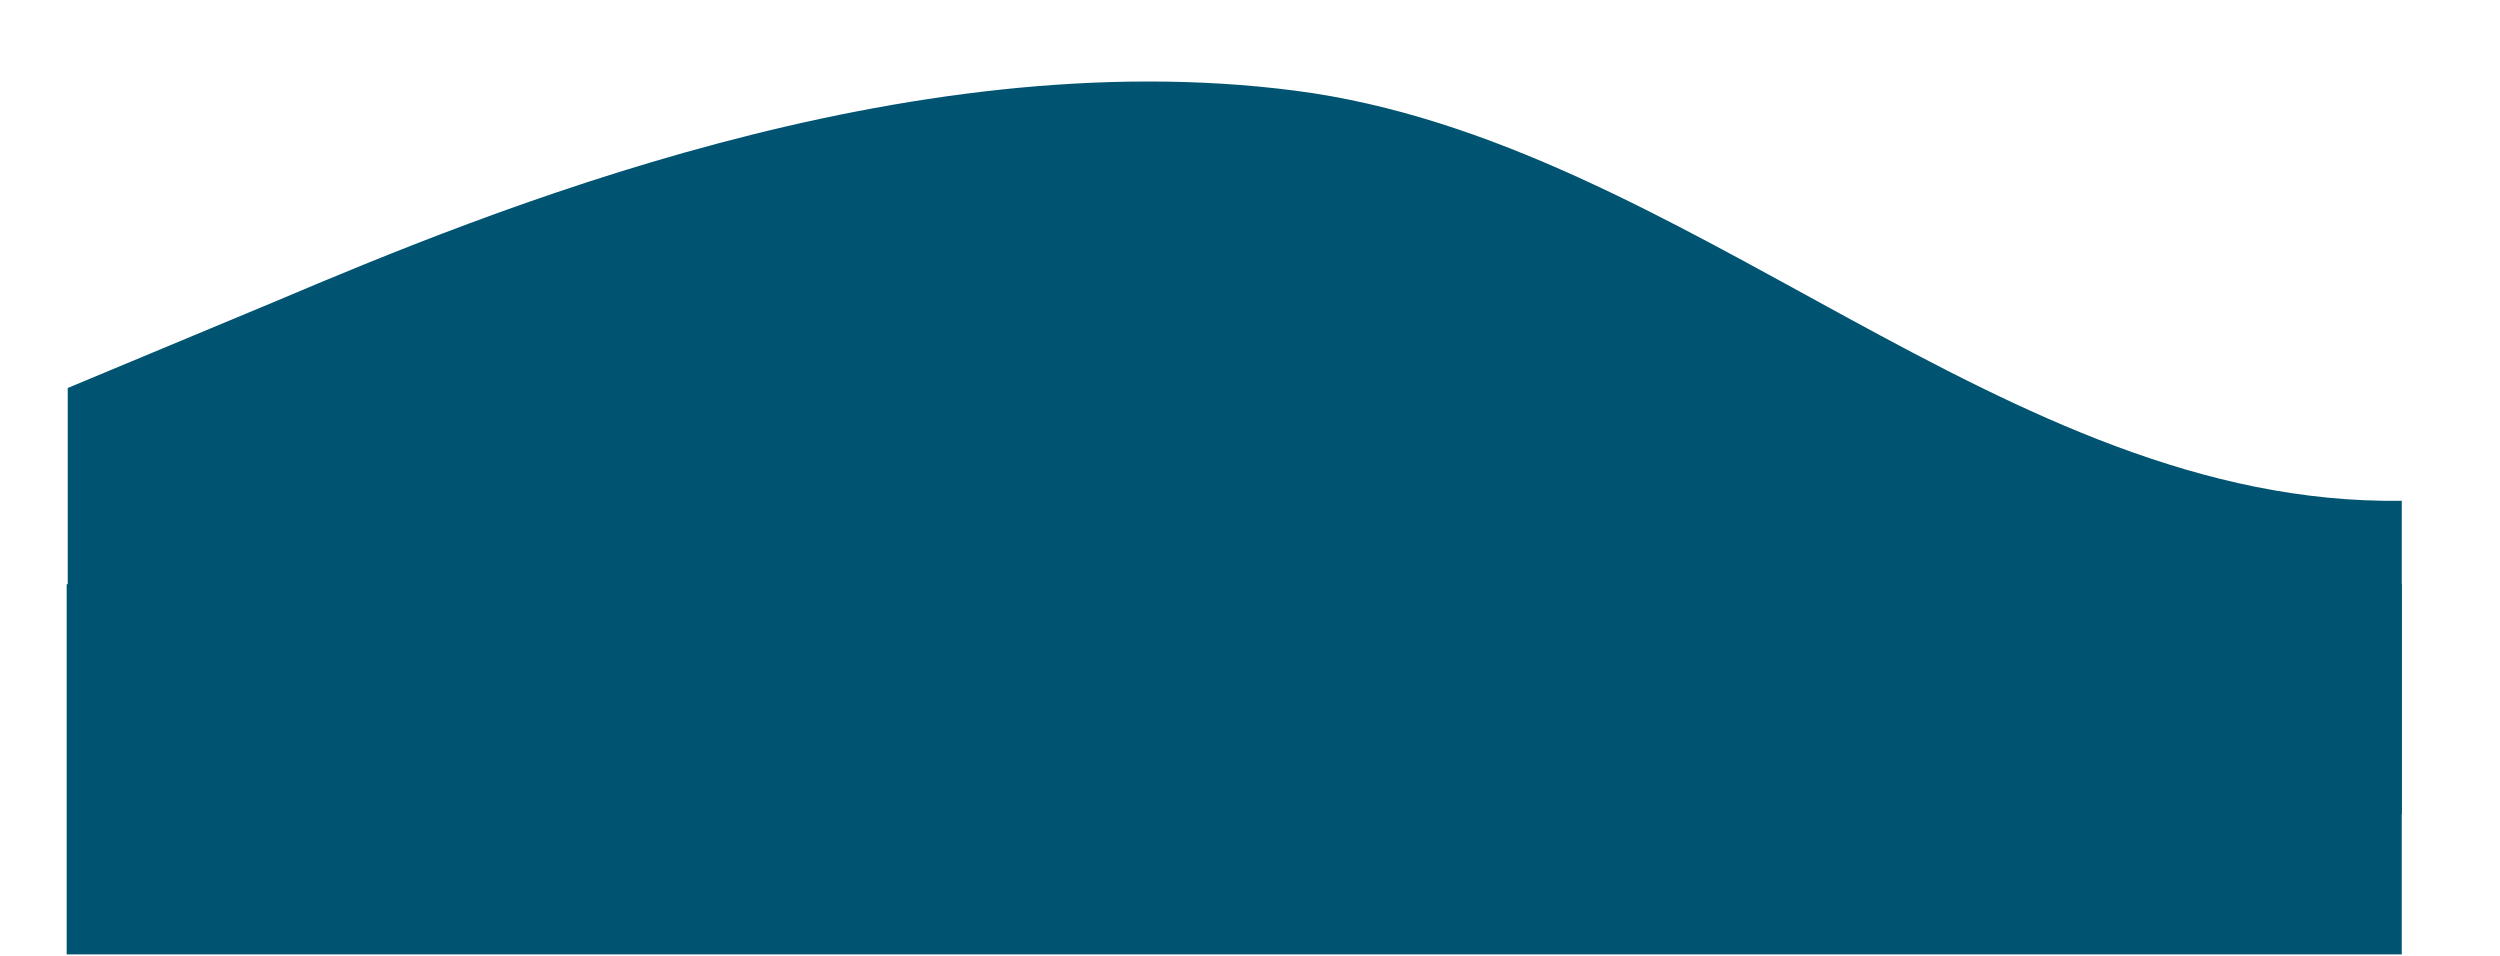 <svg width="1425" height="545" viewBox="0 0 1425 545" fill="none" xmlns="http://www.w3.org/2000/svg">
<path d="M38 333H1369V544H38V333Z" fill="#005472"/>
<path d="M38.604 221.146L157.827 171.432C277.147 120.91 515.449 22.695 738.551 51.718C961.653 80.742 1142.05 288.734 1369.01 285.443L1369.01 463.957L1369.01 463.955C1369.01 463.957 1254.93 470.649 1369.01 463.955C1140.84 477.344 912.675 490.734 684.506 504.124C456.337 517.513 228.169 530.903 114.084 537.598L38.604 537.598L38.604 221.146Z" fill="#005472"/>
</svg>
